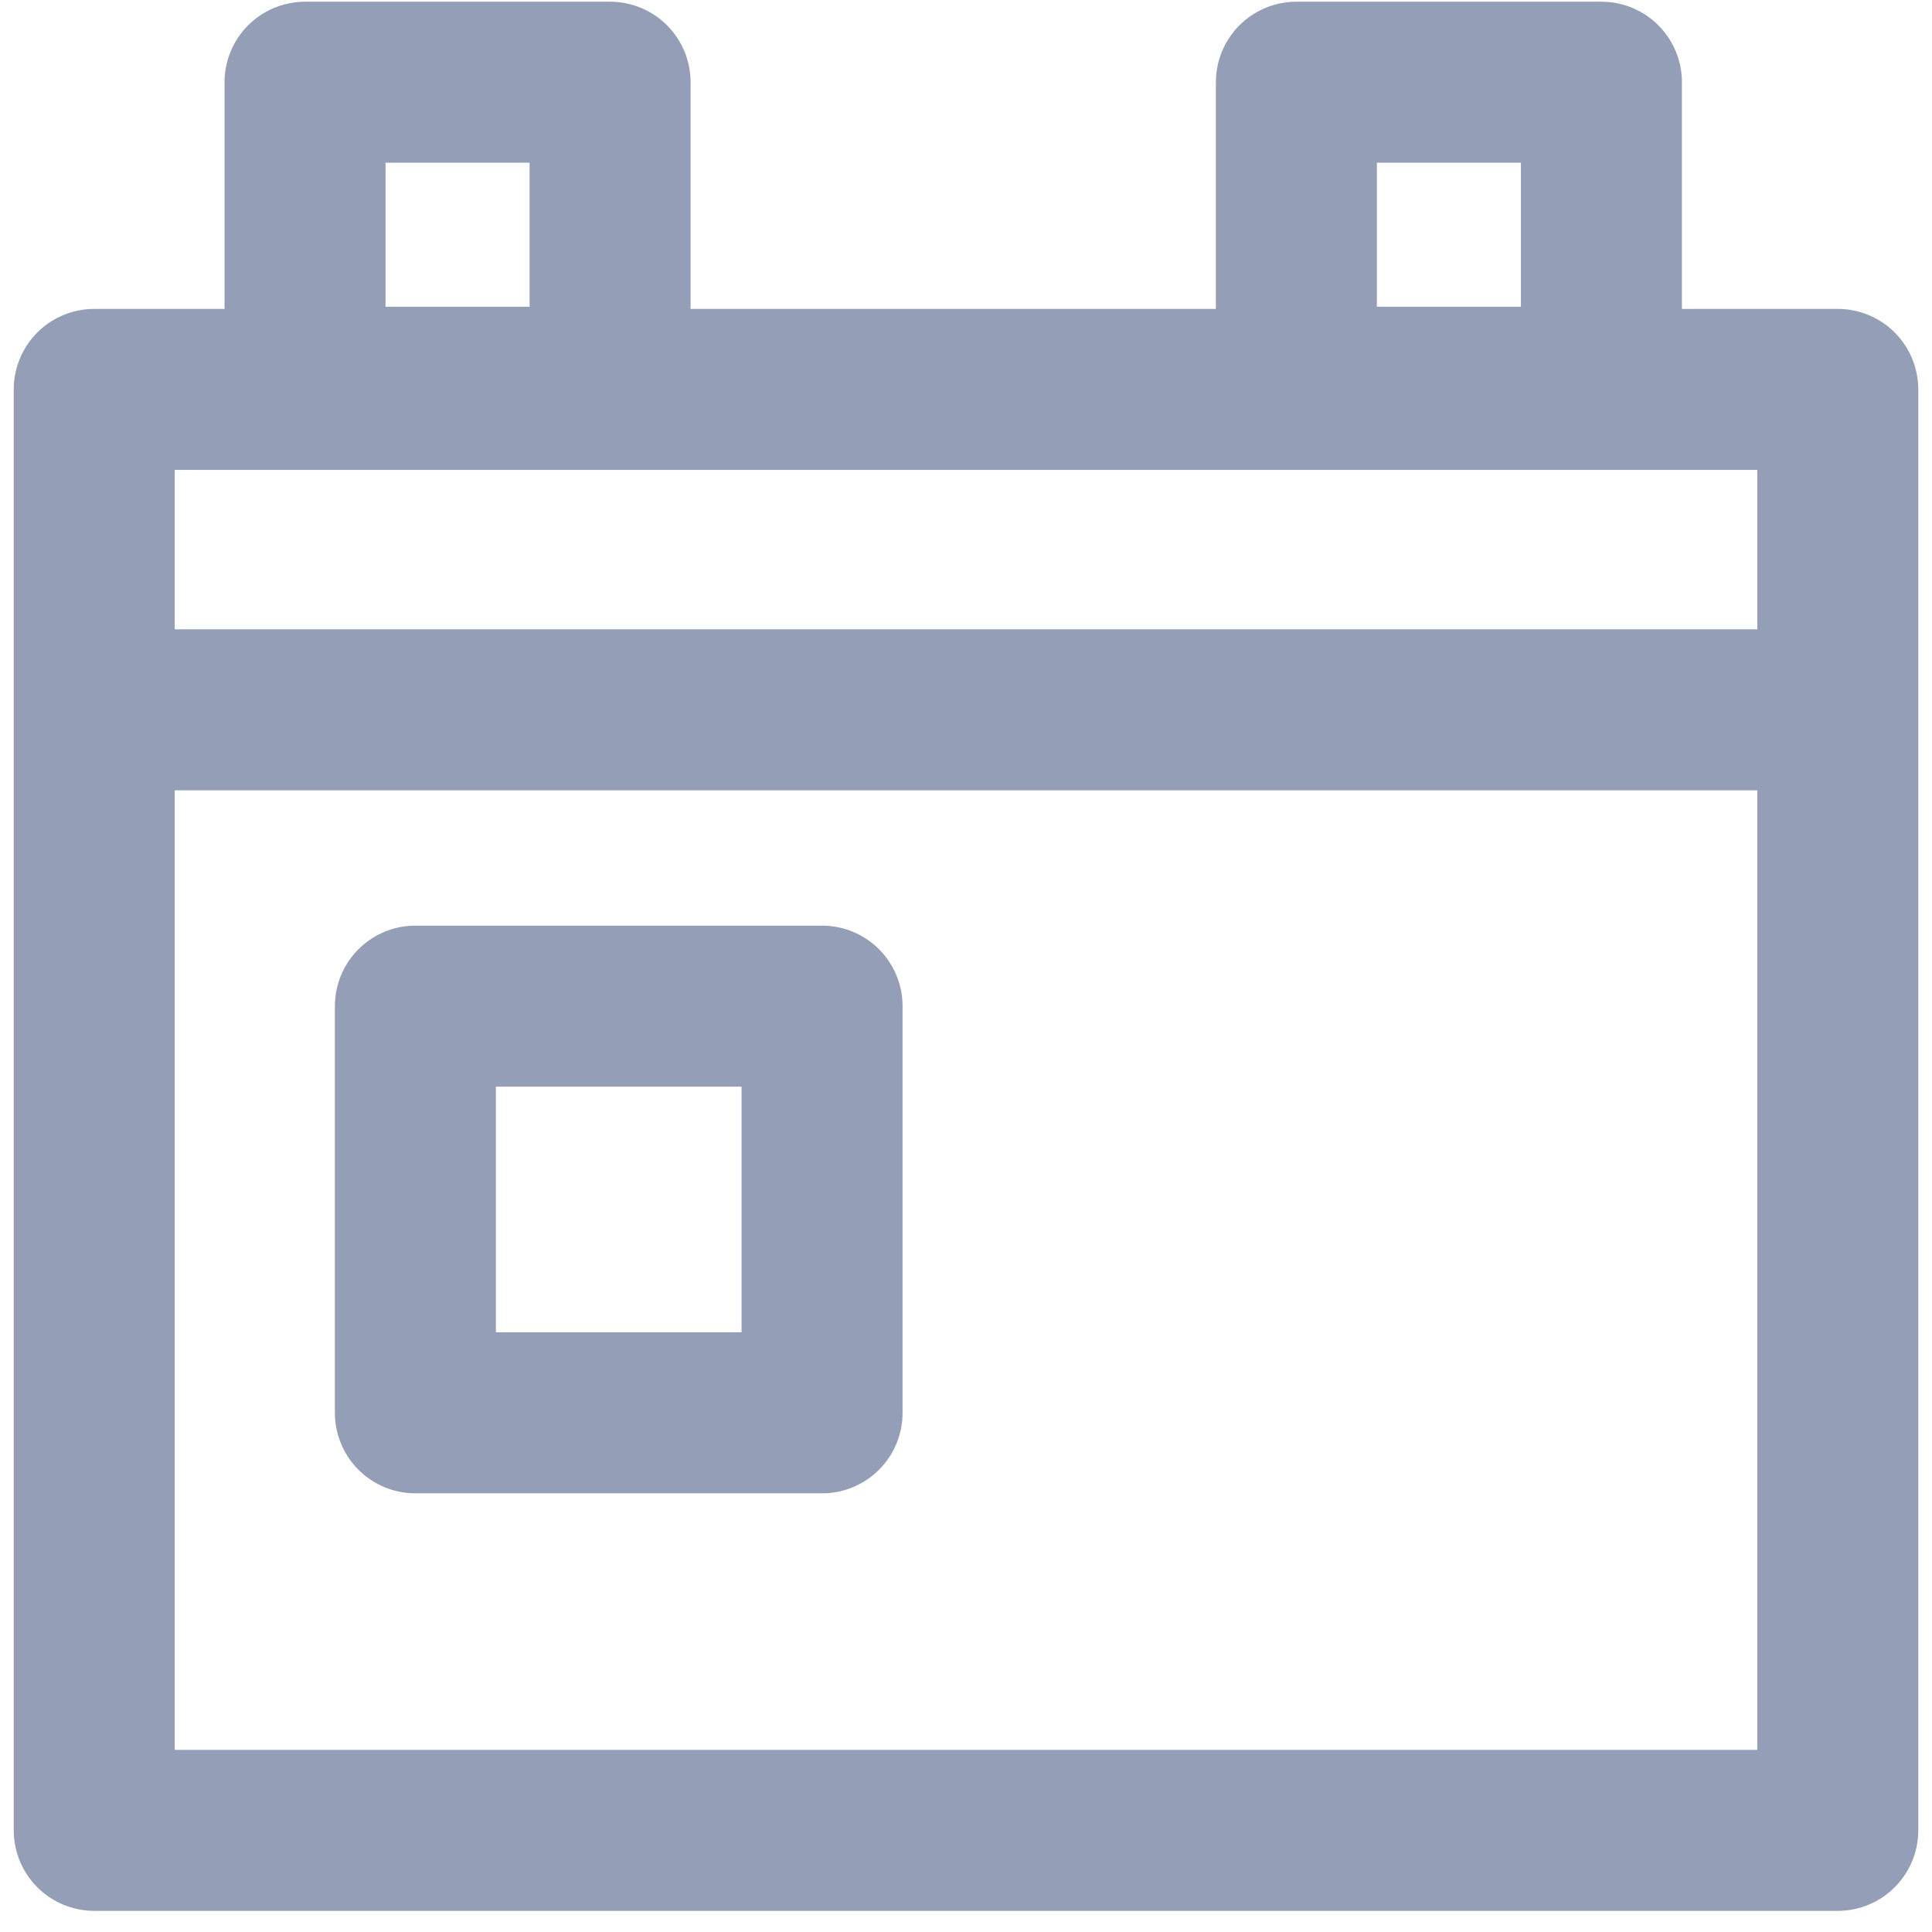 <?xml version="1.0" encoding="UTF-8"?>
<svg width="18px" height="18px" viewBox="0 0 18 18" version="1.1" xmlns="http://www.w3.org/2000/svg" xmlns:xlink="http://www.w3.org/1999/xlink">
    <!-- Generator: Sketch 52.2 (67145) - http://www.bohemiancoding.com/sketch -->
    <title>Group 13 Copy</title>
    <desc>Created with Sketch.</desc>
    <g id="Klickbar-Prototyp" stroke="none" stroke-width="1" fill="none" fill-rule="evenodd" stroke-linecap="round" stroke-linejoin="round">
        <g id="Dashboard---Birthday" transform="translate(-962, -798)" fill-rule="nonzero" stroke="#949EB6" stroke-width="1.5">
            <g id="Group-46" transform="translate(936, 315)">
                <g id="Group-42" transform="translate(0, 432)">
                    <g id="Group-36" transform="translate(0, 31)">
                        <g id="Group-13-Copy" transform="translate(26, 20)">
                            <g id="Group-16">
                                <g id="Group-13-Copy">
                                    <g id="Group-28">
                                        <rect id="Rectangle-18" x="3.87" y="9.374" width="3.789" height="3.789"></rect>
                                        <g id="Group-27">
                                            <polygon id="Rectangle-14" points="0.878 3.628 17.122 3.628 17.122 17.053 0.878 17.053"></polygon>
                                            <path d="M1.066,6.613 L17.033,6.613" id="Path-10"></path>
                                            <g id="Group-26" transform="translate(2.842, 0)">
                                                <polygon id="Rectangle-17" points="0 0.766 2.842 0.766 2.842 3.608 0 3.608"></polygon>
                                                <polygon id="Rectangle-17-Copy" points="9.236 0.766 12.078 0.766 12.078 3.608 9.236 3.608"></polygon>
                                            </g>
                                        </g>
                                    </g>
                                </g>
                            </g>
                        </g>
                    </g>
                </g>
            </g>
        </g>
    </g>
</svg>